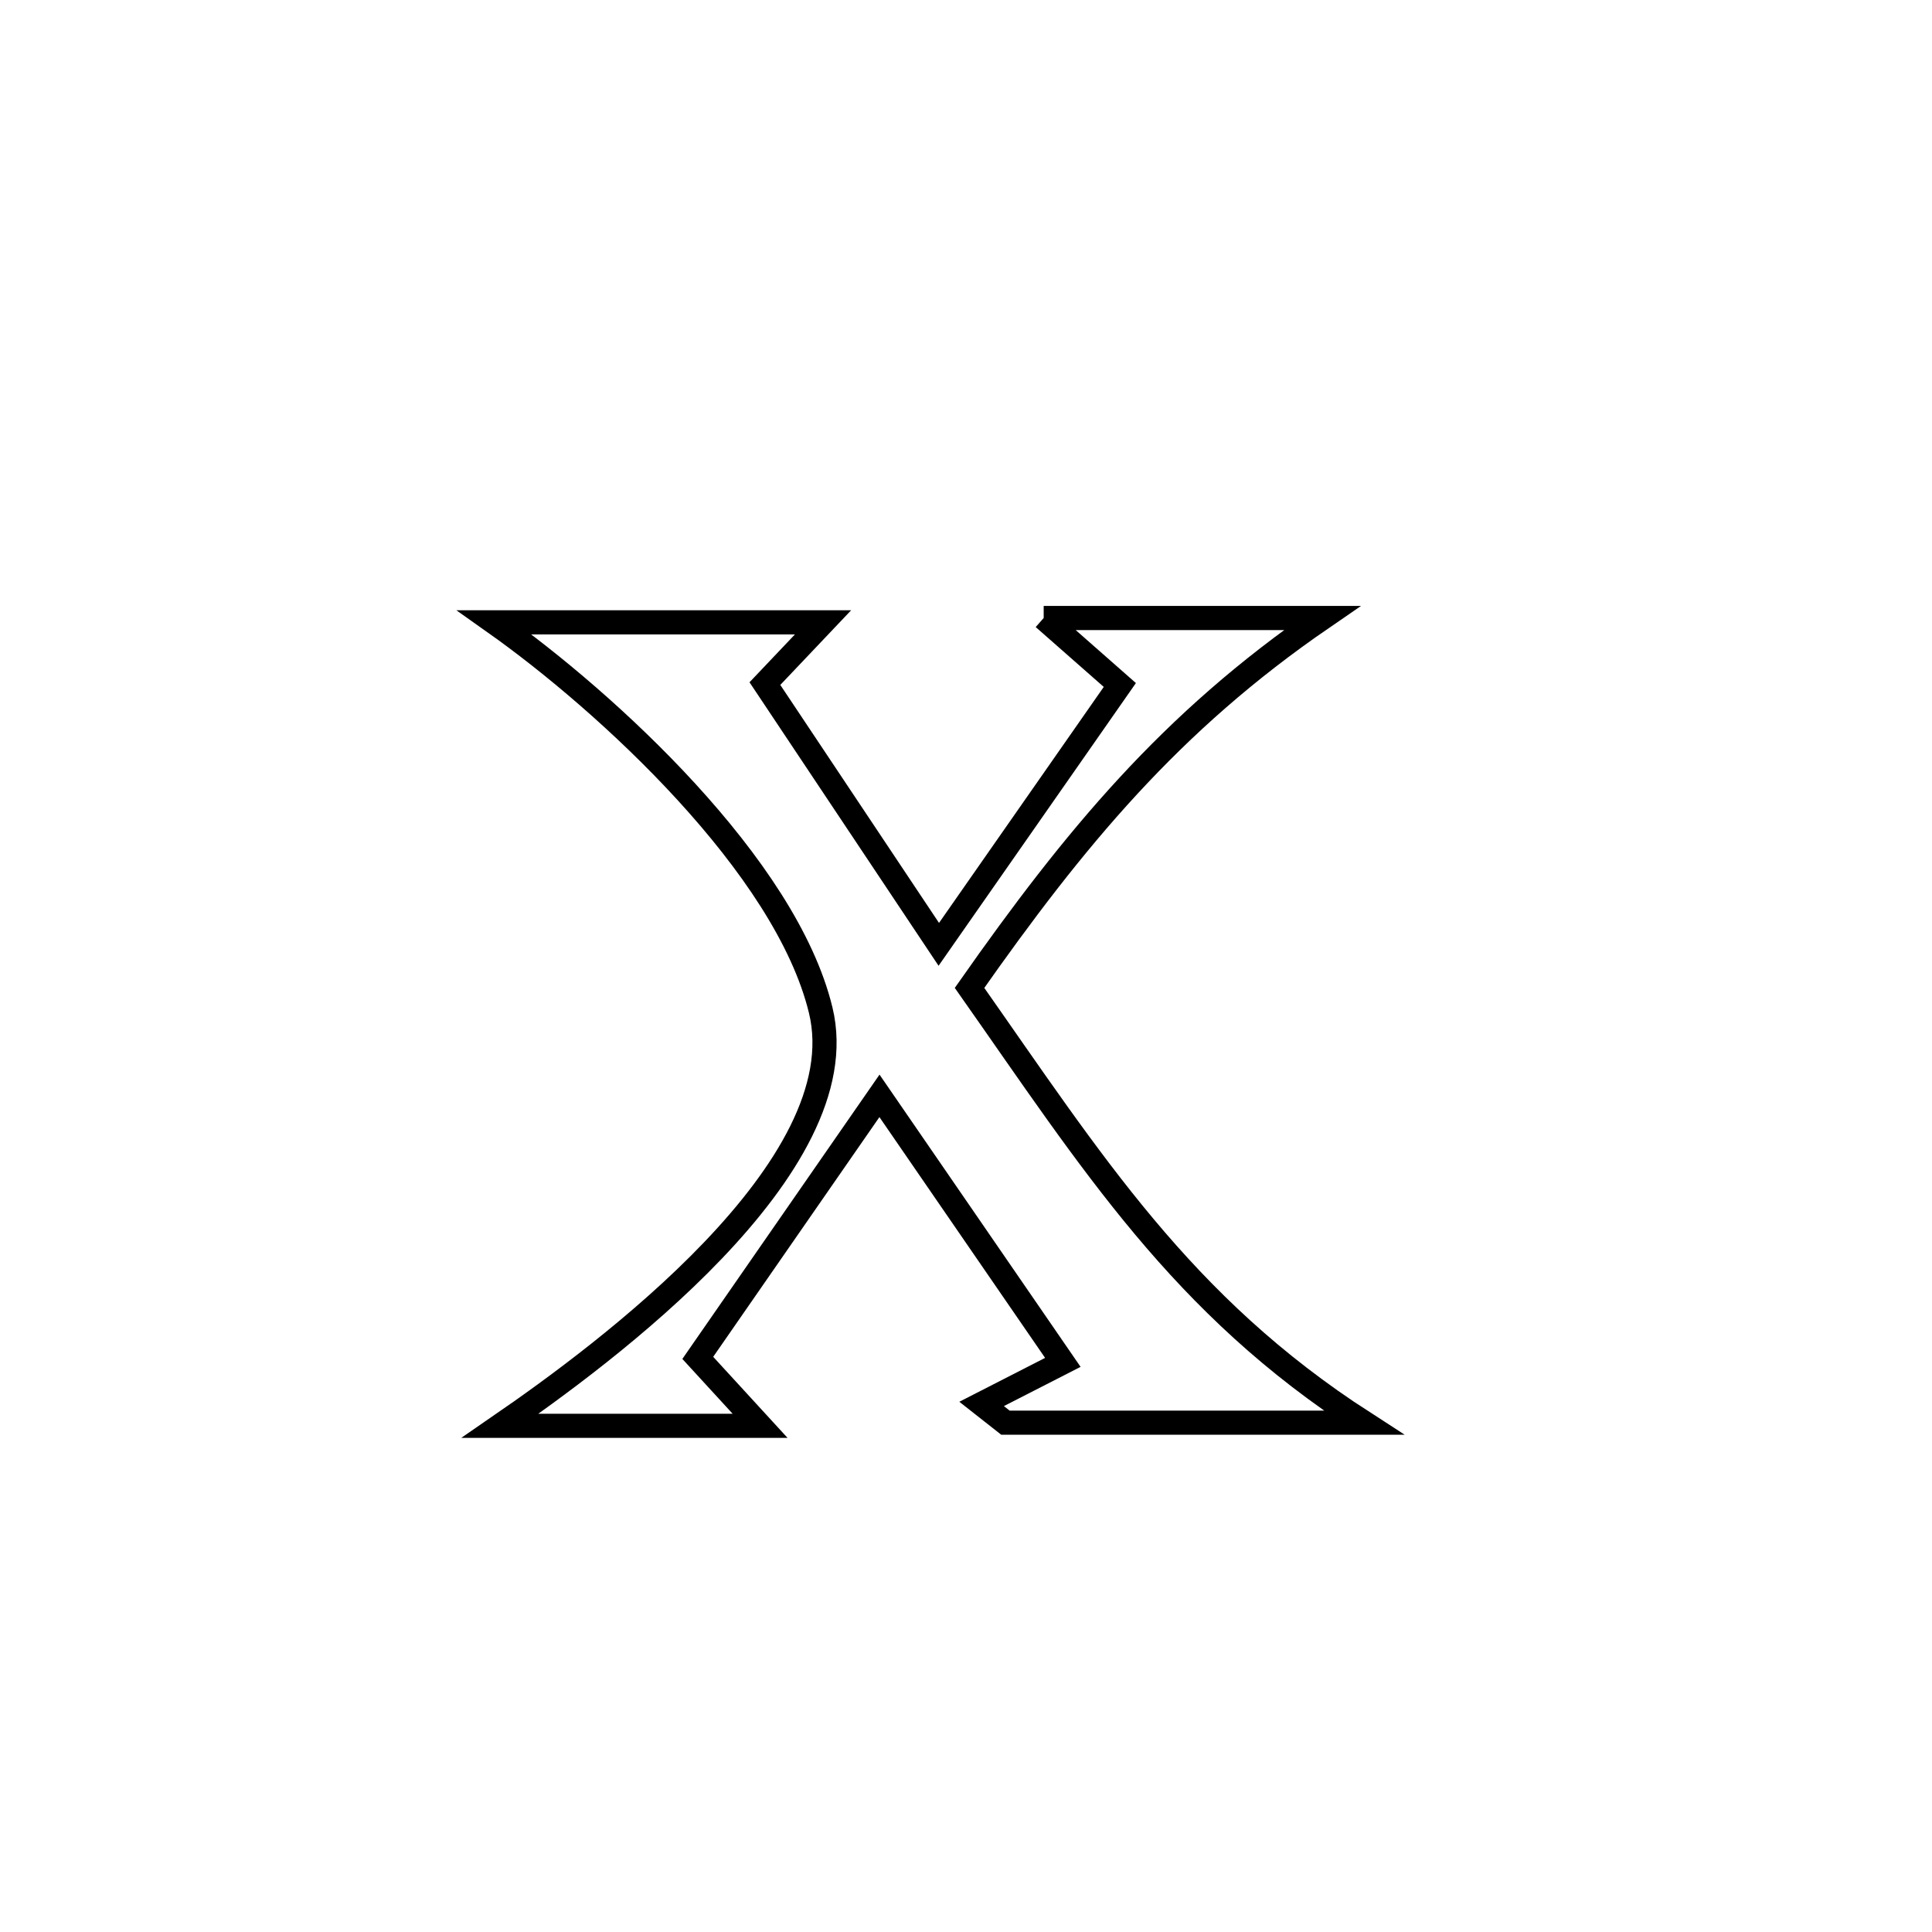 <svg xmlns="http://www.w3.org/2000/svg" viewBox="0.0 0.0 24.0 24.0" height="200px" width="200px"><path fill="none" stroke="black" stroke-width=".3" stroke-opacity="1.0"  filling="0" d="M12.965 7.677 L12.965 7.677 C14.118 7.677 15.271 7.677 16.424 7.677 L16.424 7.677 C14.541 8.97 13.348 10.414 12.044 12.272 L12.044 12.272 C13.571 14.445 14.674 16.21 16.941 17.673 L16.941 17.673 C15.457 17.673 13.974 17.673 12.49 17.673 L12.49 17.673 C12.391 17.595 12.292 17.517 12.194 17.44 L12.194 17.44 C12.53 17.268 12.867 17.096 13.203 16.924 L13.203 16.924 C12.444 15.821 11.684 14.717 10.925 13.613 L10.925 13.613 C10.772 13.833 8.864 16.585 8.668 16.868 L8.668 16.868 C8.926 17.149 9.184 17.431 9.442 17.712 L9.442 17.712 C9.372 17.712 6.368 17.712 6.212 17.712 L6.212 17.712 C7.484 16.836 10.668 14.497 10.195 12.549 C9.762 10.76 7.54 8.721 6.141 7.731 L6.141 7.731 C7.502 7.731 8.863 7.731 10.224 7.731 L10.224 7.731 C9.983 7.985 9.743 8.239 9.502 8.492 L9.502 8.492 C10.222 9.572 10.942 10.651 11.662 11.731 L11.662 11.731 C12.411 10.657 13.161 9.583 13.911 8.509 L13.911 8.509 C13.596 8.231 13.28 7.954 12.965 7.677 L12.965 7.677"></path></svg>